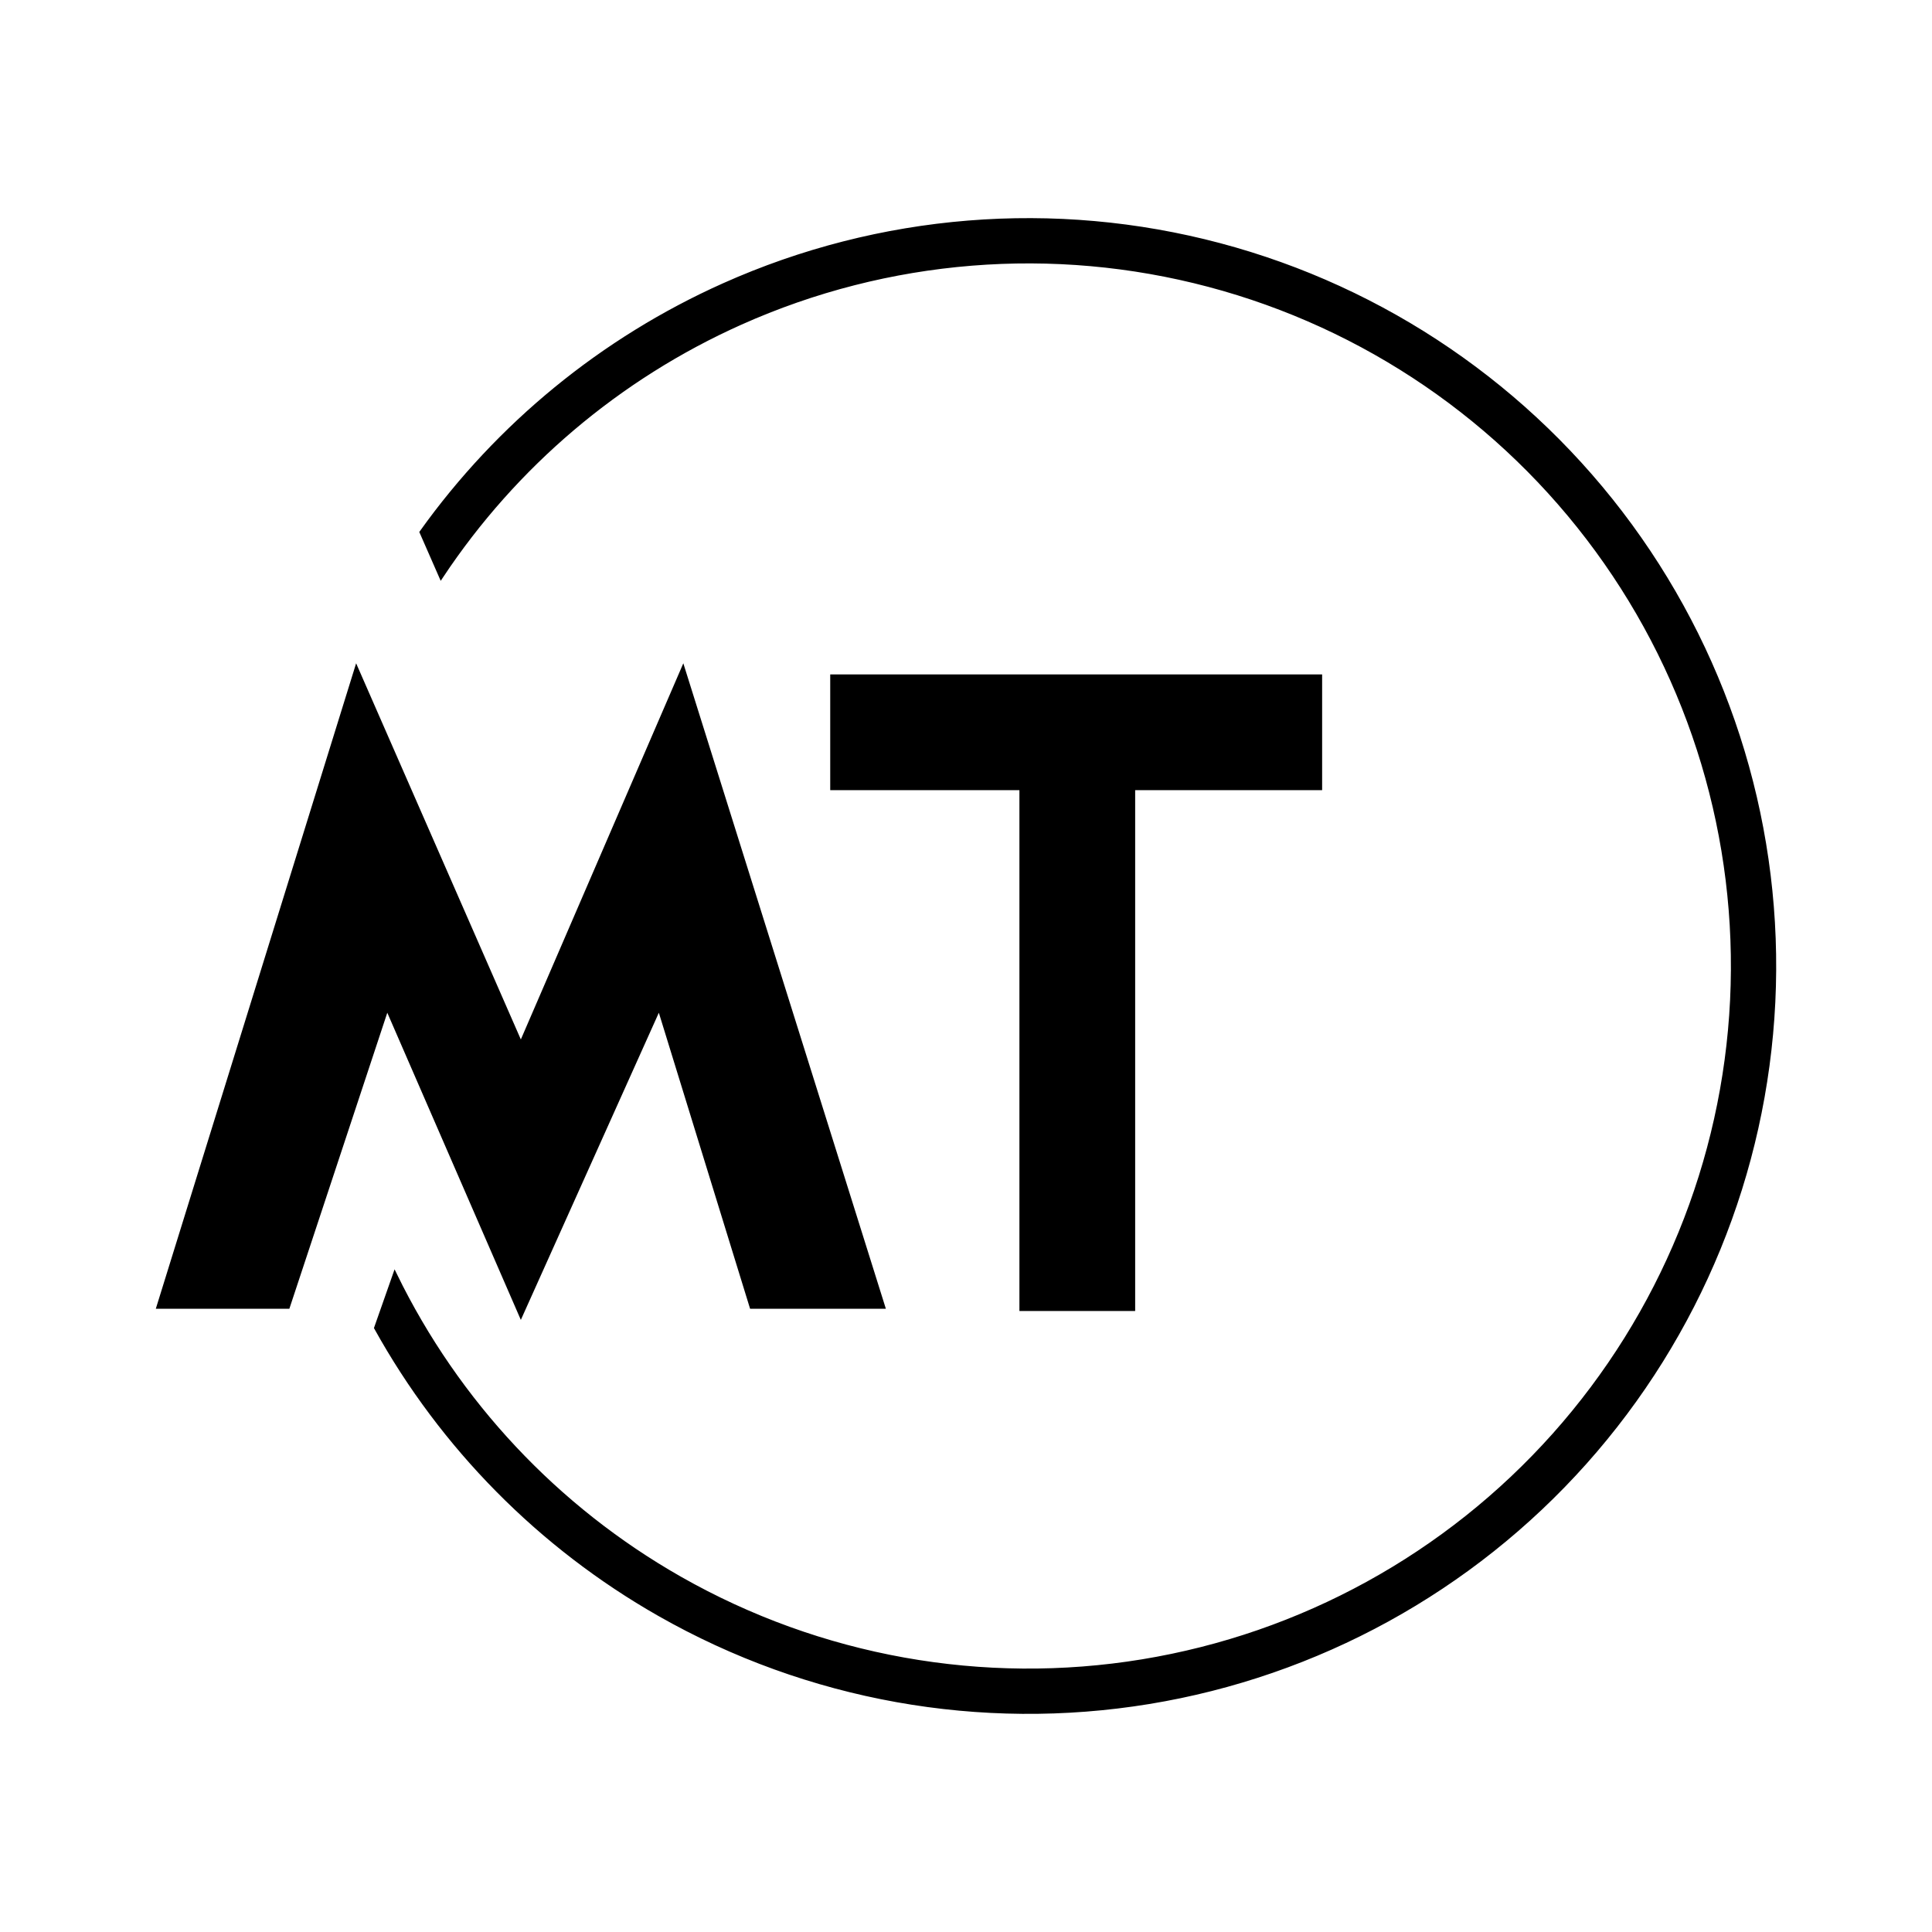 <svg width="434" height="434" viewBox="0 0 434 434" xmlns="http://www.w3.org/2000/svg">
  <style>
    #base {
      fill: white;
    }
    #circle {
      fill: black;
      stroke: black;
    }
    #letterm {
      fill: black;
    }
    #lettert {
      fill: black;
    }
    @media (prefers-color-scheme: dark) {
      #base {
        fill: black;
      }
      #circle {
        fill: white;
        stroke: white;
      }
      #letterm {
        fill: white;
      }
      #lettert {
        fill: white;
      }
    }
  </style>
  <path id="base" width="434" height="434" />
  <path id="circle" d="M258.092 382.295C220.262 388.495 181.45 381.532 148.136 362.567C121.325 347.305 99.38 325.014 84.546 298.287L88.71 286.436C102.642 314.986 124.894 338.783 152.673 354.596C184.164 372.522 220.85 379.104 256.608 373.243C292.367 367.383 325.033 349.434 349.153 322.393C373.273 295.352 387.389 260.856 389.142 224.663C390.896 188.47 380.182 152.771 358.789 123.524C337.396 94.278 306.618 73.255 271.594 63.965C236.57 54.674 199.419 57.678 166.343 72.476C138.873 84.765 115.594 104.571 99.089 129.437L94.759 119.559C111.963 95.504 135.328 76.303 162.597 64.104C197.59 48.449 236.893 45.27 273.946 55.099C310.999 64.928 343.56 87.169 366.192 118.109C388.824 149.05 400.159 186.817 398.304 225.107C396.448 263.396 381.515 299.891 355.998 328.498C330.48 357.105 295.922 376.094 258.092 382.295Z" stroke="black"/>
  <path id="letterm" d="M80 149L35 294H65L87 227.5L117 296.5L148 227.5L168.5 294H199L153.5 149L117 233.5L80 149Z"/>
  <path id="lettert" d="M297 151.5H186.5V177.5H229V294.5H255V177.5H297V151.5Z"/>
</svg>
